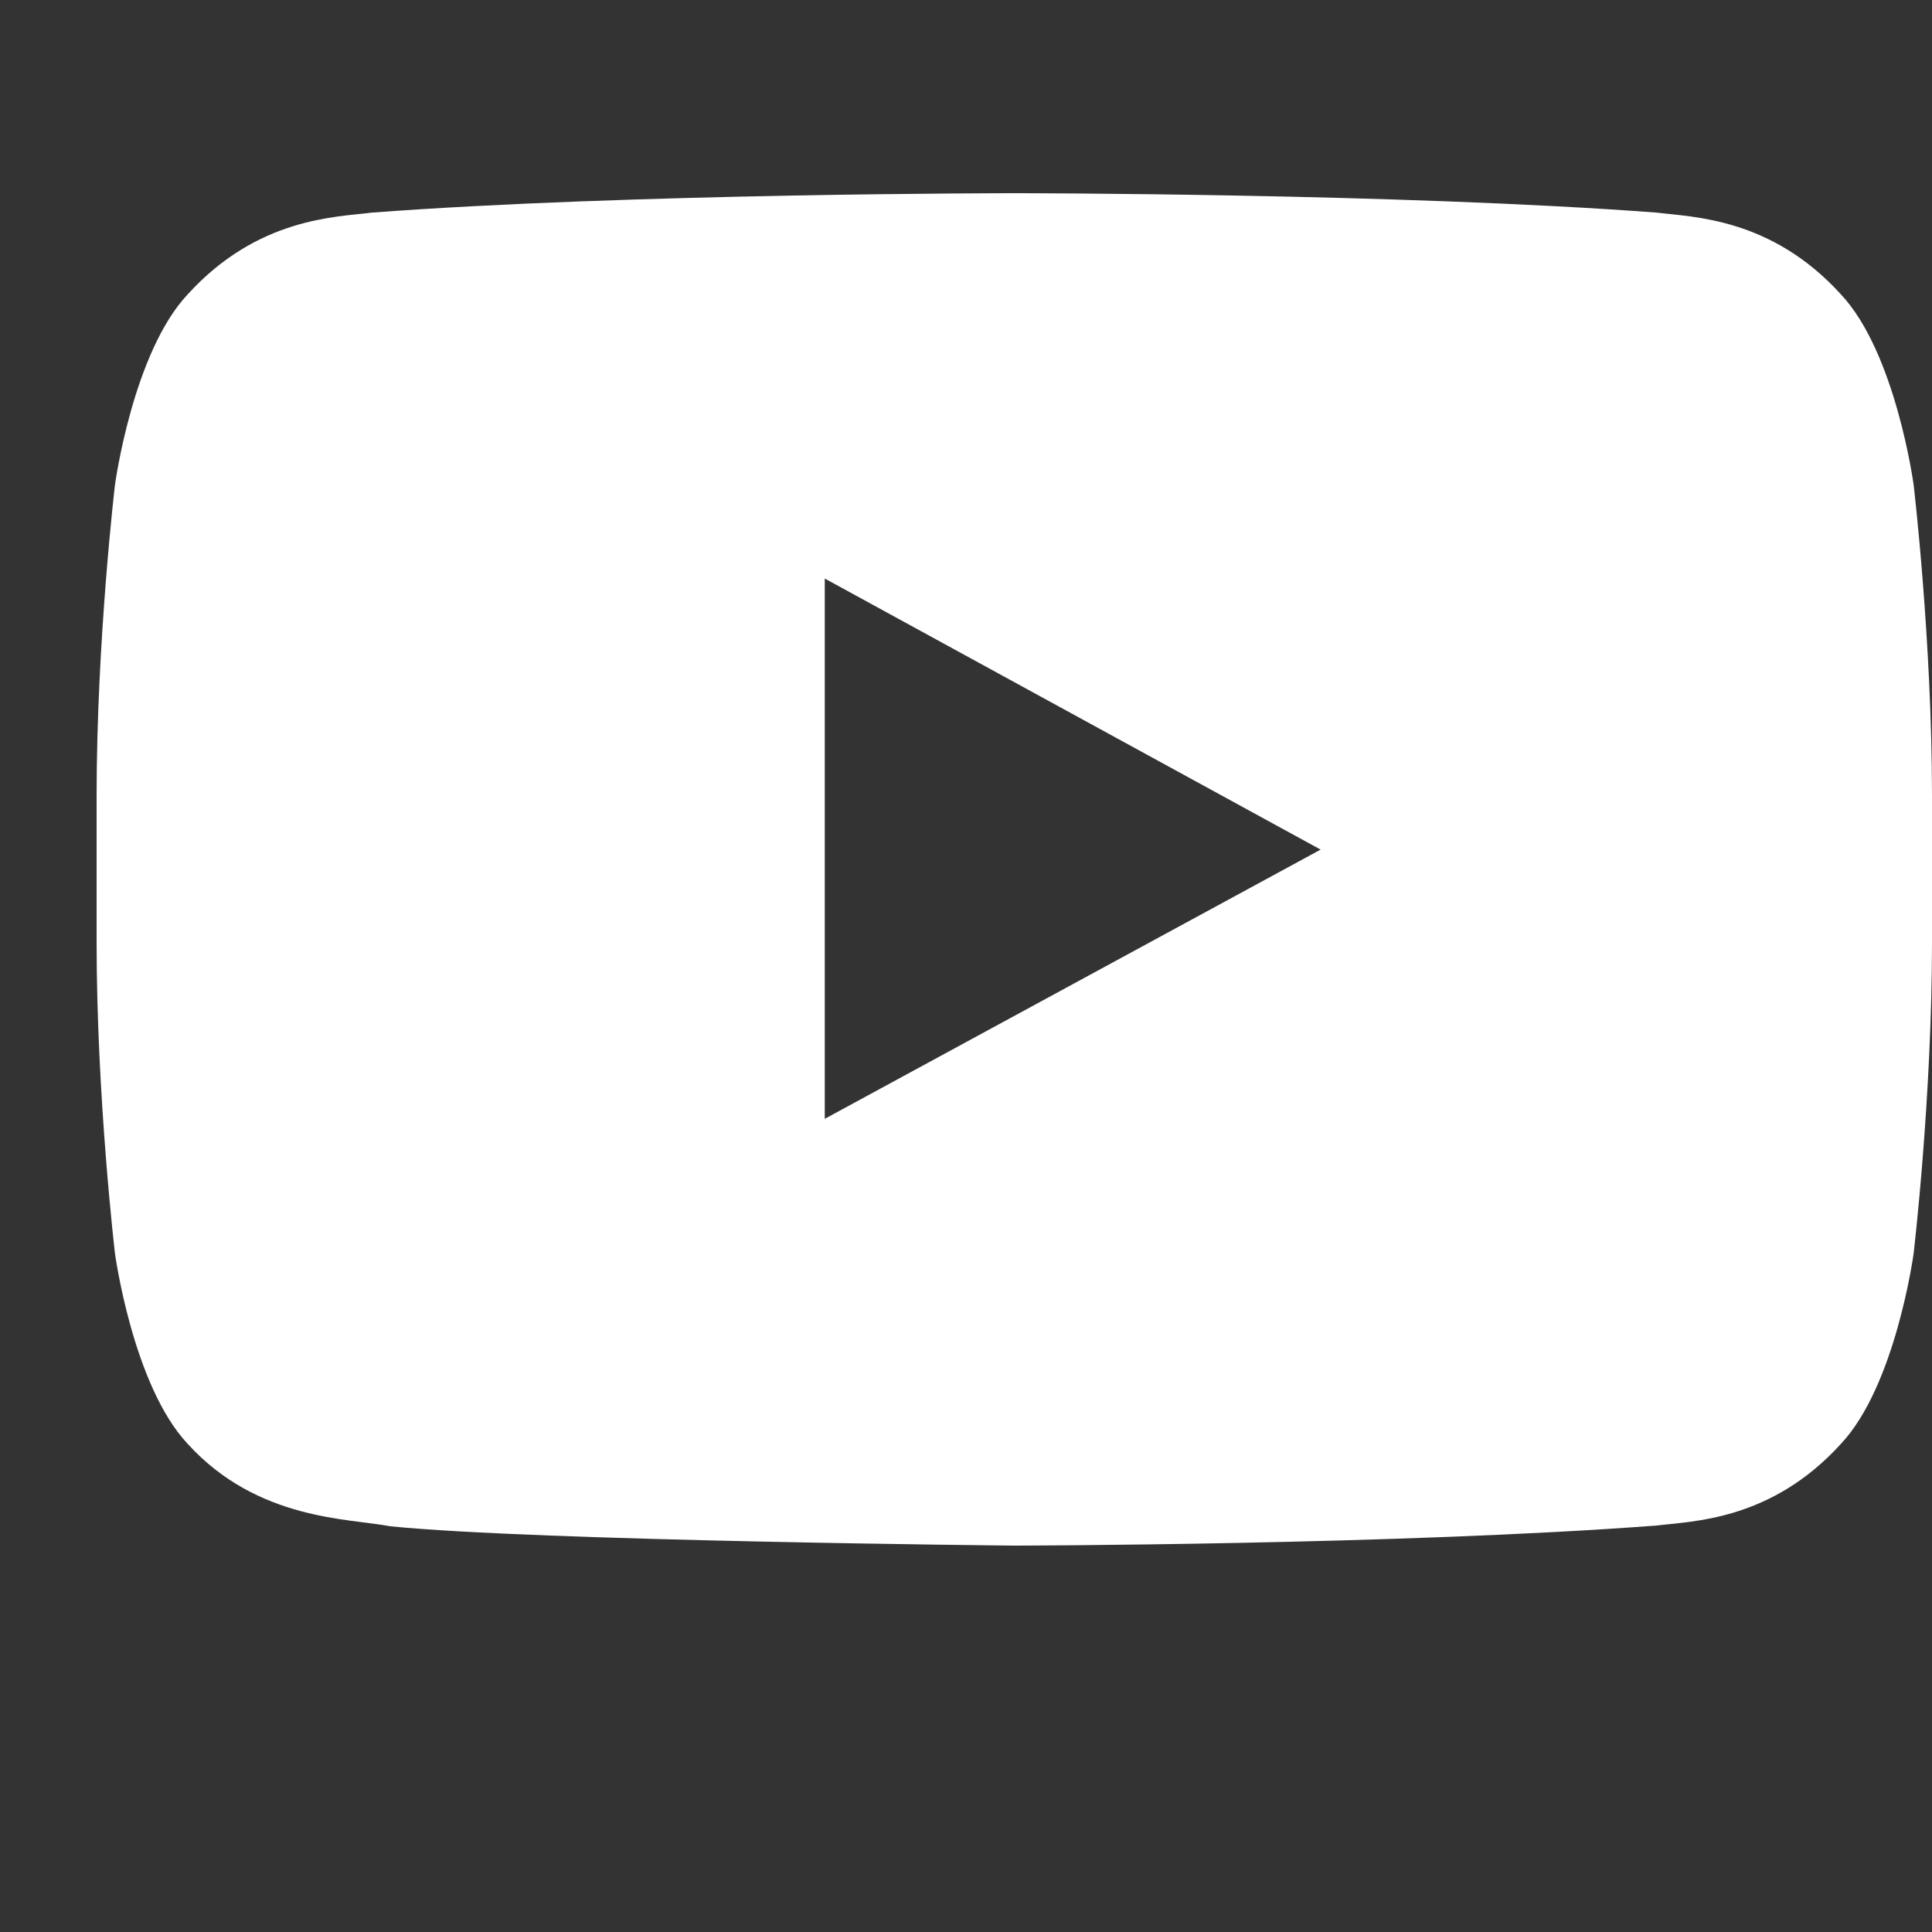 <?xml version="1.0" encoding="UTF-8"?>
<svg width="20px" height="20px" viewBox="0 0 20 20" version="1.1" xmlns="http://www.w3.org/2000/svg" xmlns:xlink="http://www.w3.org/1999/xlink">
    <rect x="0" y="0" width="20" height="20" fill="#333333" stroke="none"/>
    <!-- Generator: Sketch 42 (36781) - http://www.bohemiancoding.com/sketch -->
    <title>ic-youtube</title>
    <desc>Created with Sketch.</desc>
    <defs></defs>
    <g id="main" stroke="none" stroke-width="1" fill="none" fill-rule="evenodd" opacity="1">
        <g id="1-1-homepage" transform="translate(-1221, -6352)" fill="#FFFFFF">
            <g id="footer" transform="translate(0, 5924)">
                <g id="social" transform="translate(1138, 428)">
                    <g id="Group-12" transform="translate(83, 0)">
                        <path d="M8.538,11.582 L8.538,5.989 L13.671,8.795 L8.538,11.582 L8.538,11.582 Z M19.81,5.02 C19.81,5.02 19.625,3.649 19.055,3.045 C18.333,2.252 17.523,2.248 17.151,2.201 C14.492,2 10.504,2 10.504,2 L10.496,2 C10.496,2 6.508,2 3.849,2.201 C3.477,2.248 2.668,2.252 1.945,3.045 C1.375,3.649 1.19,5.02 1.19,5.02 C1.19,5.02 1,6.631 1,8.242 L1,9.752 C1,11.363 1.19,12.974 1.19,12.974 C1.19,12.974 1.375,14.345 1.945,14.949 C2.668,15.742 3.617,15.717 4.04,15.8 C5.56,15.953 10.5,16 10.5,16 C10.5,16 14.492,15.994 17.151,15.792 C17.523,15.746 18.333,15.742 19.055,14.949 C19.625,14.345 19.81,12.974 19.81,12.974 C19.81,12.974 20,11.363 20,9.752 L20,8.242 C20,6.631 19.81,5.02 19.81,5.02 L19.81,5.02 L19.81,5.02 Z" id="Fill-1"></path>
                    </g>
                </g>
            </g>
        </g>
    </g>
</svg>